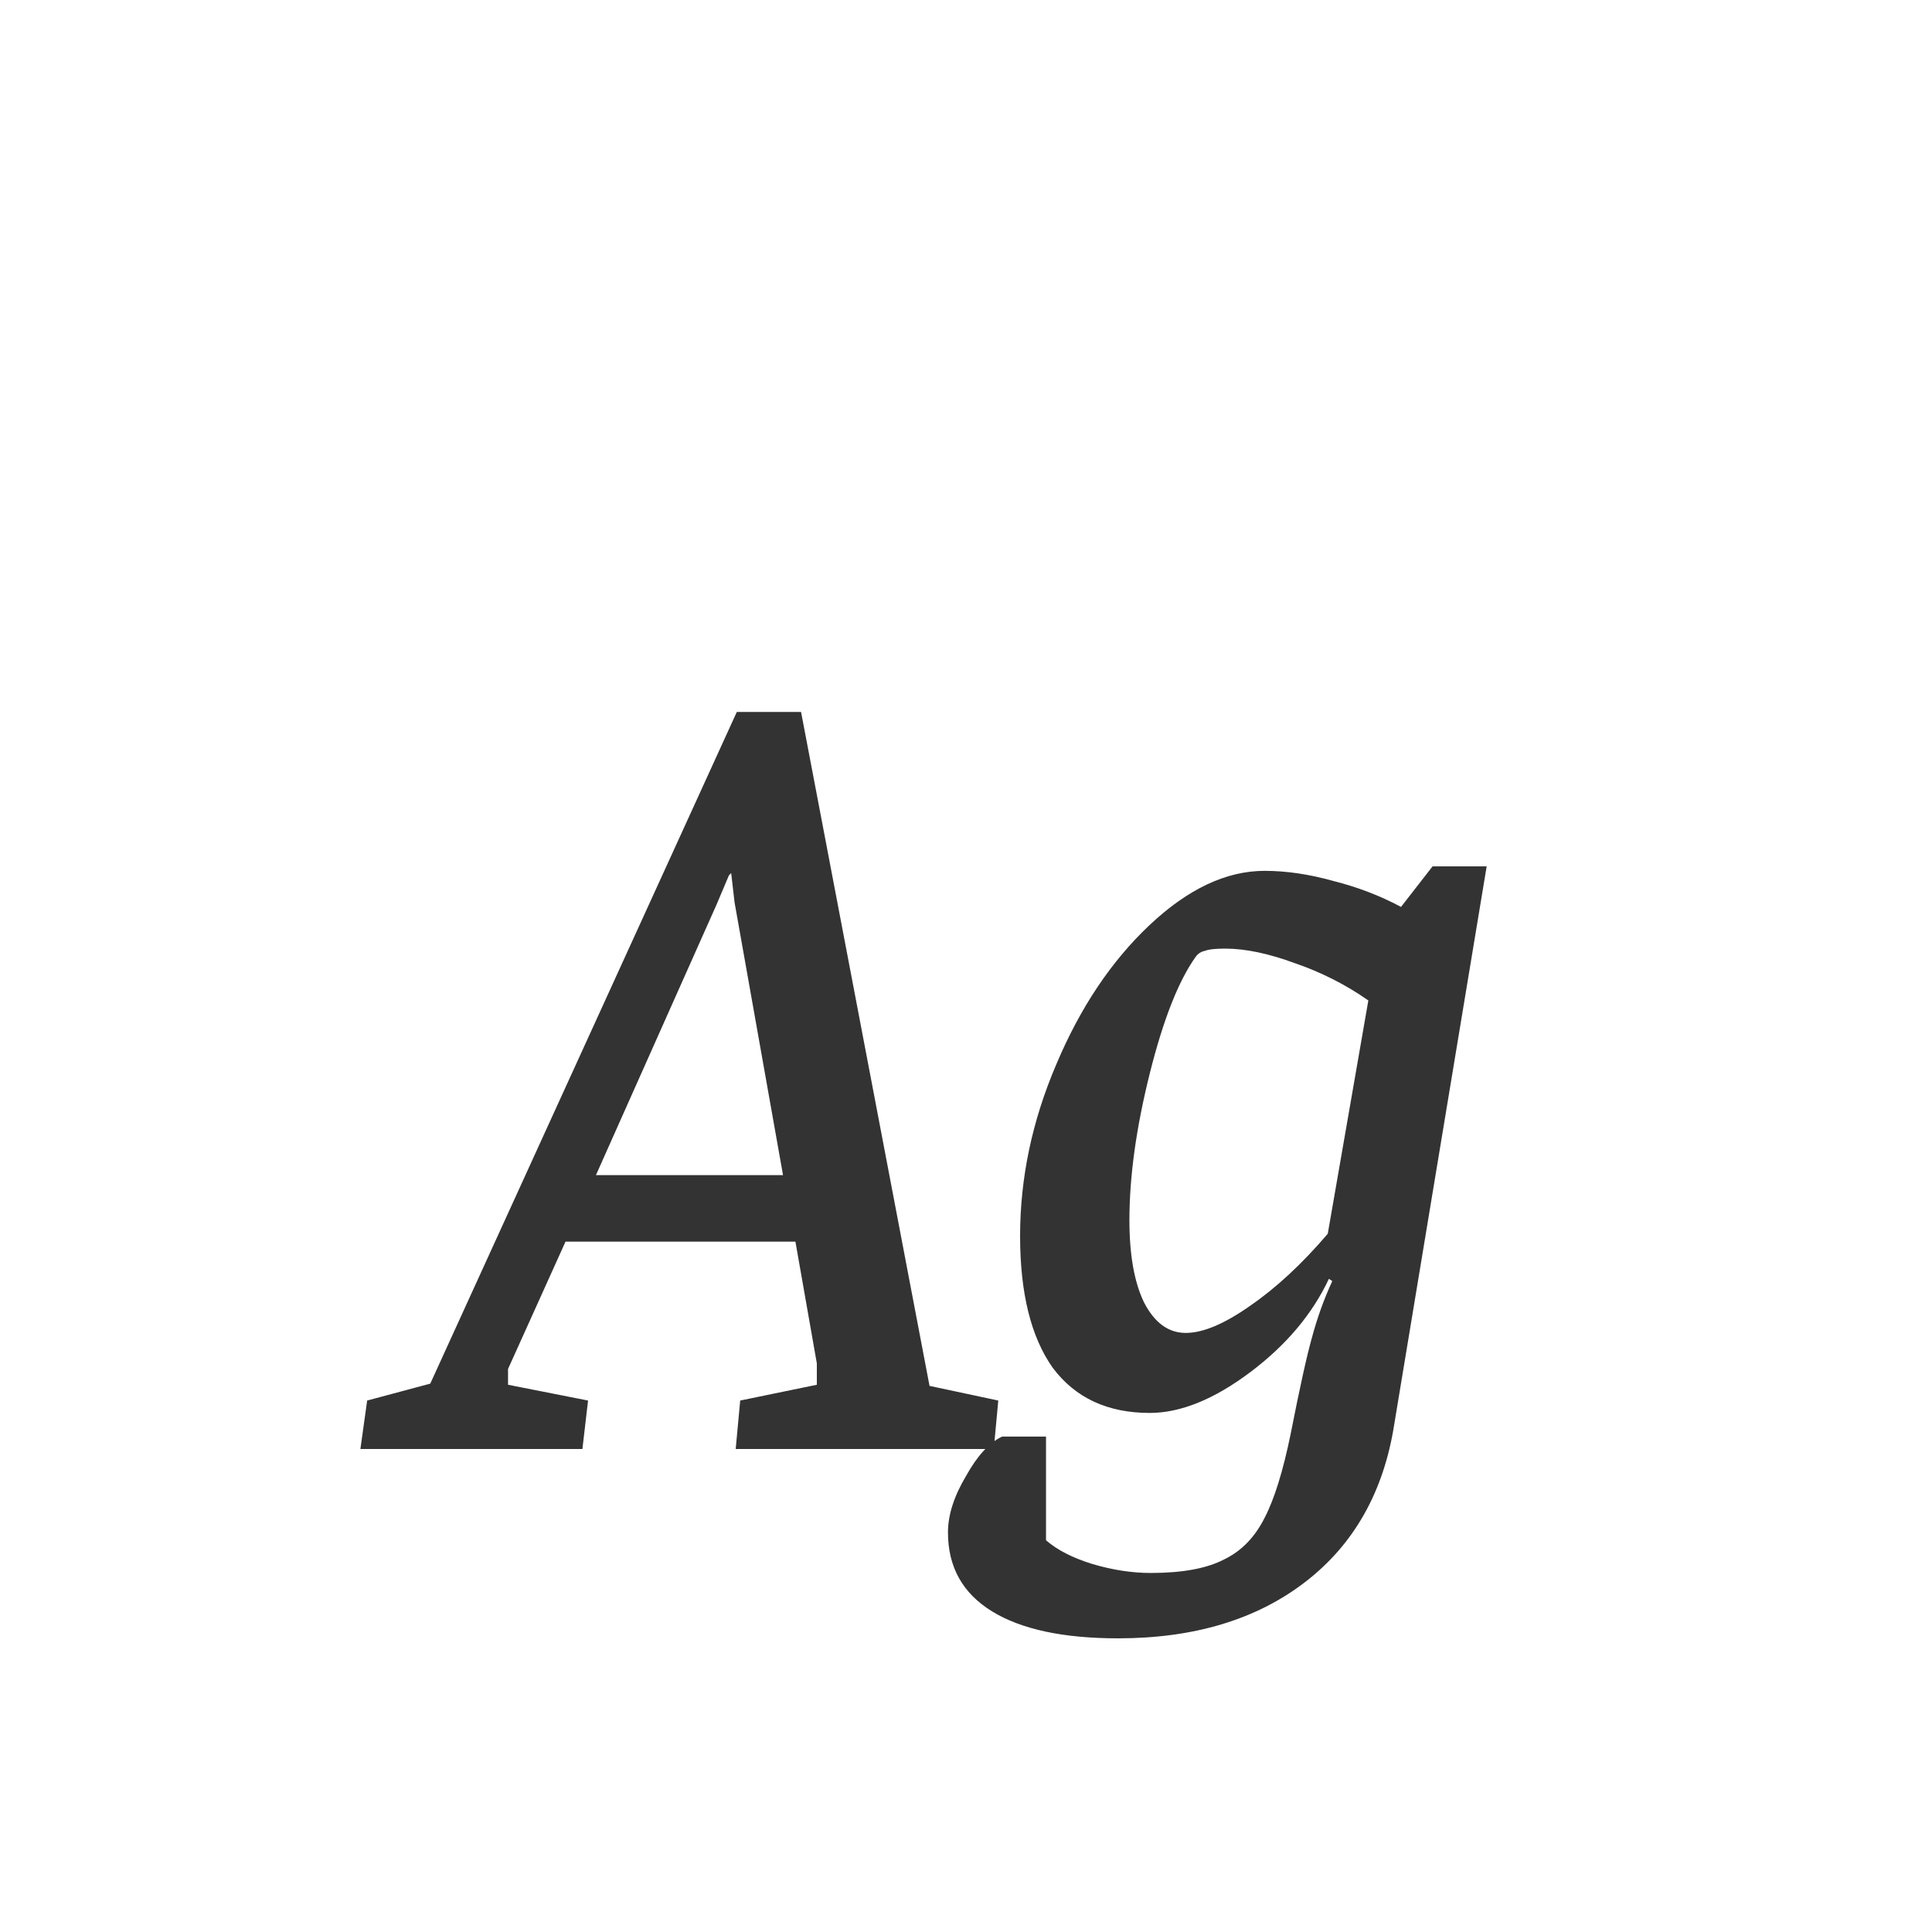 <svg width="24" height="24" viewBox="0 0 24 24" fill="none" xmlns="http://www.w3.org/2000/svg">
<path d="M4.561 17.398L5.345 17.188L9.153 8.844H9.951L11.547 17.216L12.401 17.398L12.345 18H9.139L9.195 17.398L10.147 17.202V16.936L9.881 15.424H7.025L6.311 17.006V17.202L7.305 17.398L7.235 18H4.477L4.561 17.398ZM9.727 14.598L9.125 11.21L9.083 10.846L9.055 10.874L8.901 11.238L7.403 14.598H9.727ZM13.89 20.352C13.208 20.352 12.686 20.24 12.322 20.016C11.958 19.792 11.776 19.465 11.776 19.036C11.776 18.821 11.85 18.588 12 18.336C12.14 18.084 12.289 17.921 12.448 17.846H12.994V19.134C13.134 19.255 13.325 19.353 13.568 19.428C13.82 19.503 14.062 19.54 14.296 19.54C14.688 19.54 14.991 19.484 15.206 19.372C15.42 19.269 15.588 19.097 15.71 18.854C15.831 18.621 15.938 18.275 16.032 17.818C16.144 17.249 16.232 16.847 16.298 16.614C16.363 16.371 16.447 16.138 16.55 15.914L16.508 15.886C16.302 16.325 15.976 16.712 15.528 17.048C15.08 17.384 14.664 17.552 14.282 17.552C13.759 17.552 13.358 17.365 13.078 16.992C12.807 16.609 12.672 16.063 12.672 15.354C12.672 14.635 12.821 13.926 13.12 13.226C13.418 12.517 13.806 11.938 14.282 11.49C14.758 11.042 15.234 10.818 15.71 10.818C15.98 10.818 16.265 10.86 16.564 10.944C16.862 11.019 17.142 11.126 17.404 11.266L17.796 10.762H18.468L17.32 17.692C17.189 18.532 16.82 19.185 16.214 19.652C15.607 20.119 14.832 20.352 13.89 20.352ZM14.73 16.558C14.944 16.558 15.21 16.446 15.528 16.222C15.854 15.998 16.176 15.699 16.494 15.326L16.998 12.428C16.718 12.232 16.414 12.078 16.088 11.966C15.761 11.845 15.472 11.784 15.22 11.784C15.098 11.784 15.014 11.793 14.968 11.812C14.921 11.821 14.884 11.845 14.856 11.882C14.641 12.181 14.45 12.666 14.282 13.338C14.114 14.01 14.03 14.617 14.03 15.158C14.03 15.587 14.09 15.928 14.212 16.18C14.342 16.432 14.515 16.558 14.73 16.558Z" fill="#333333"/>
</svg>
